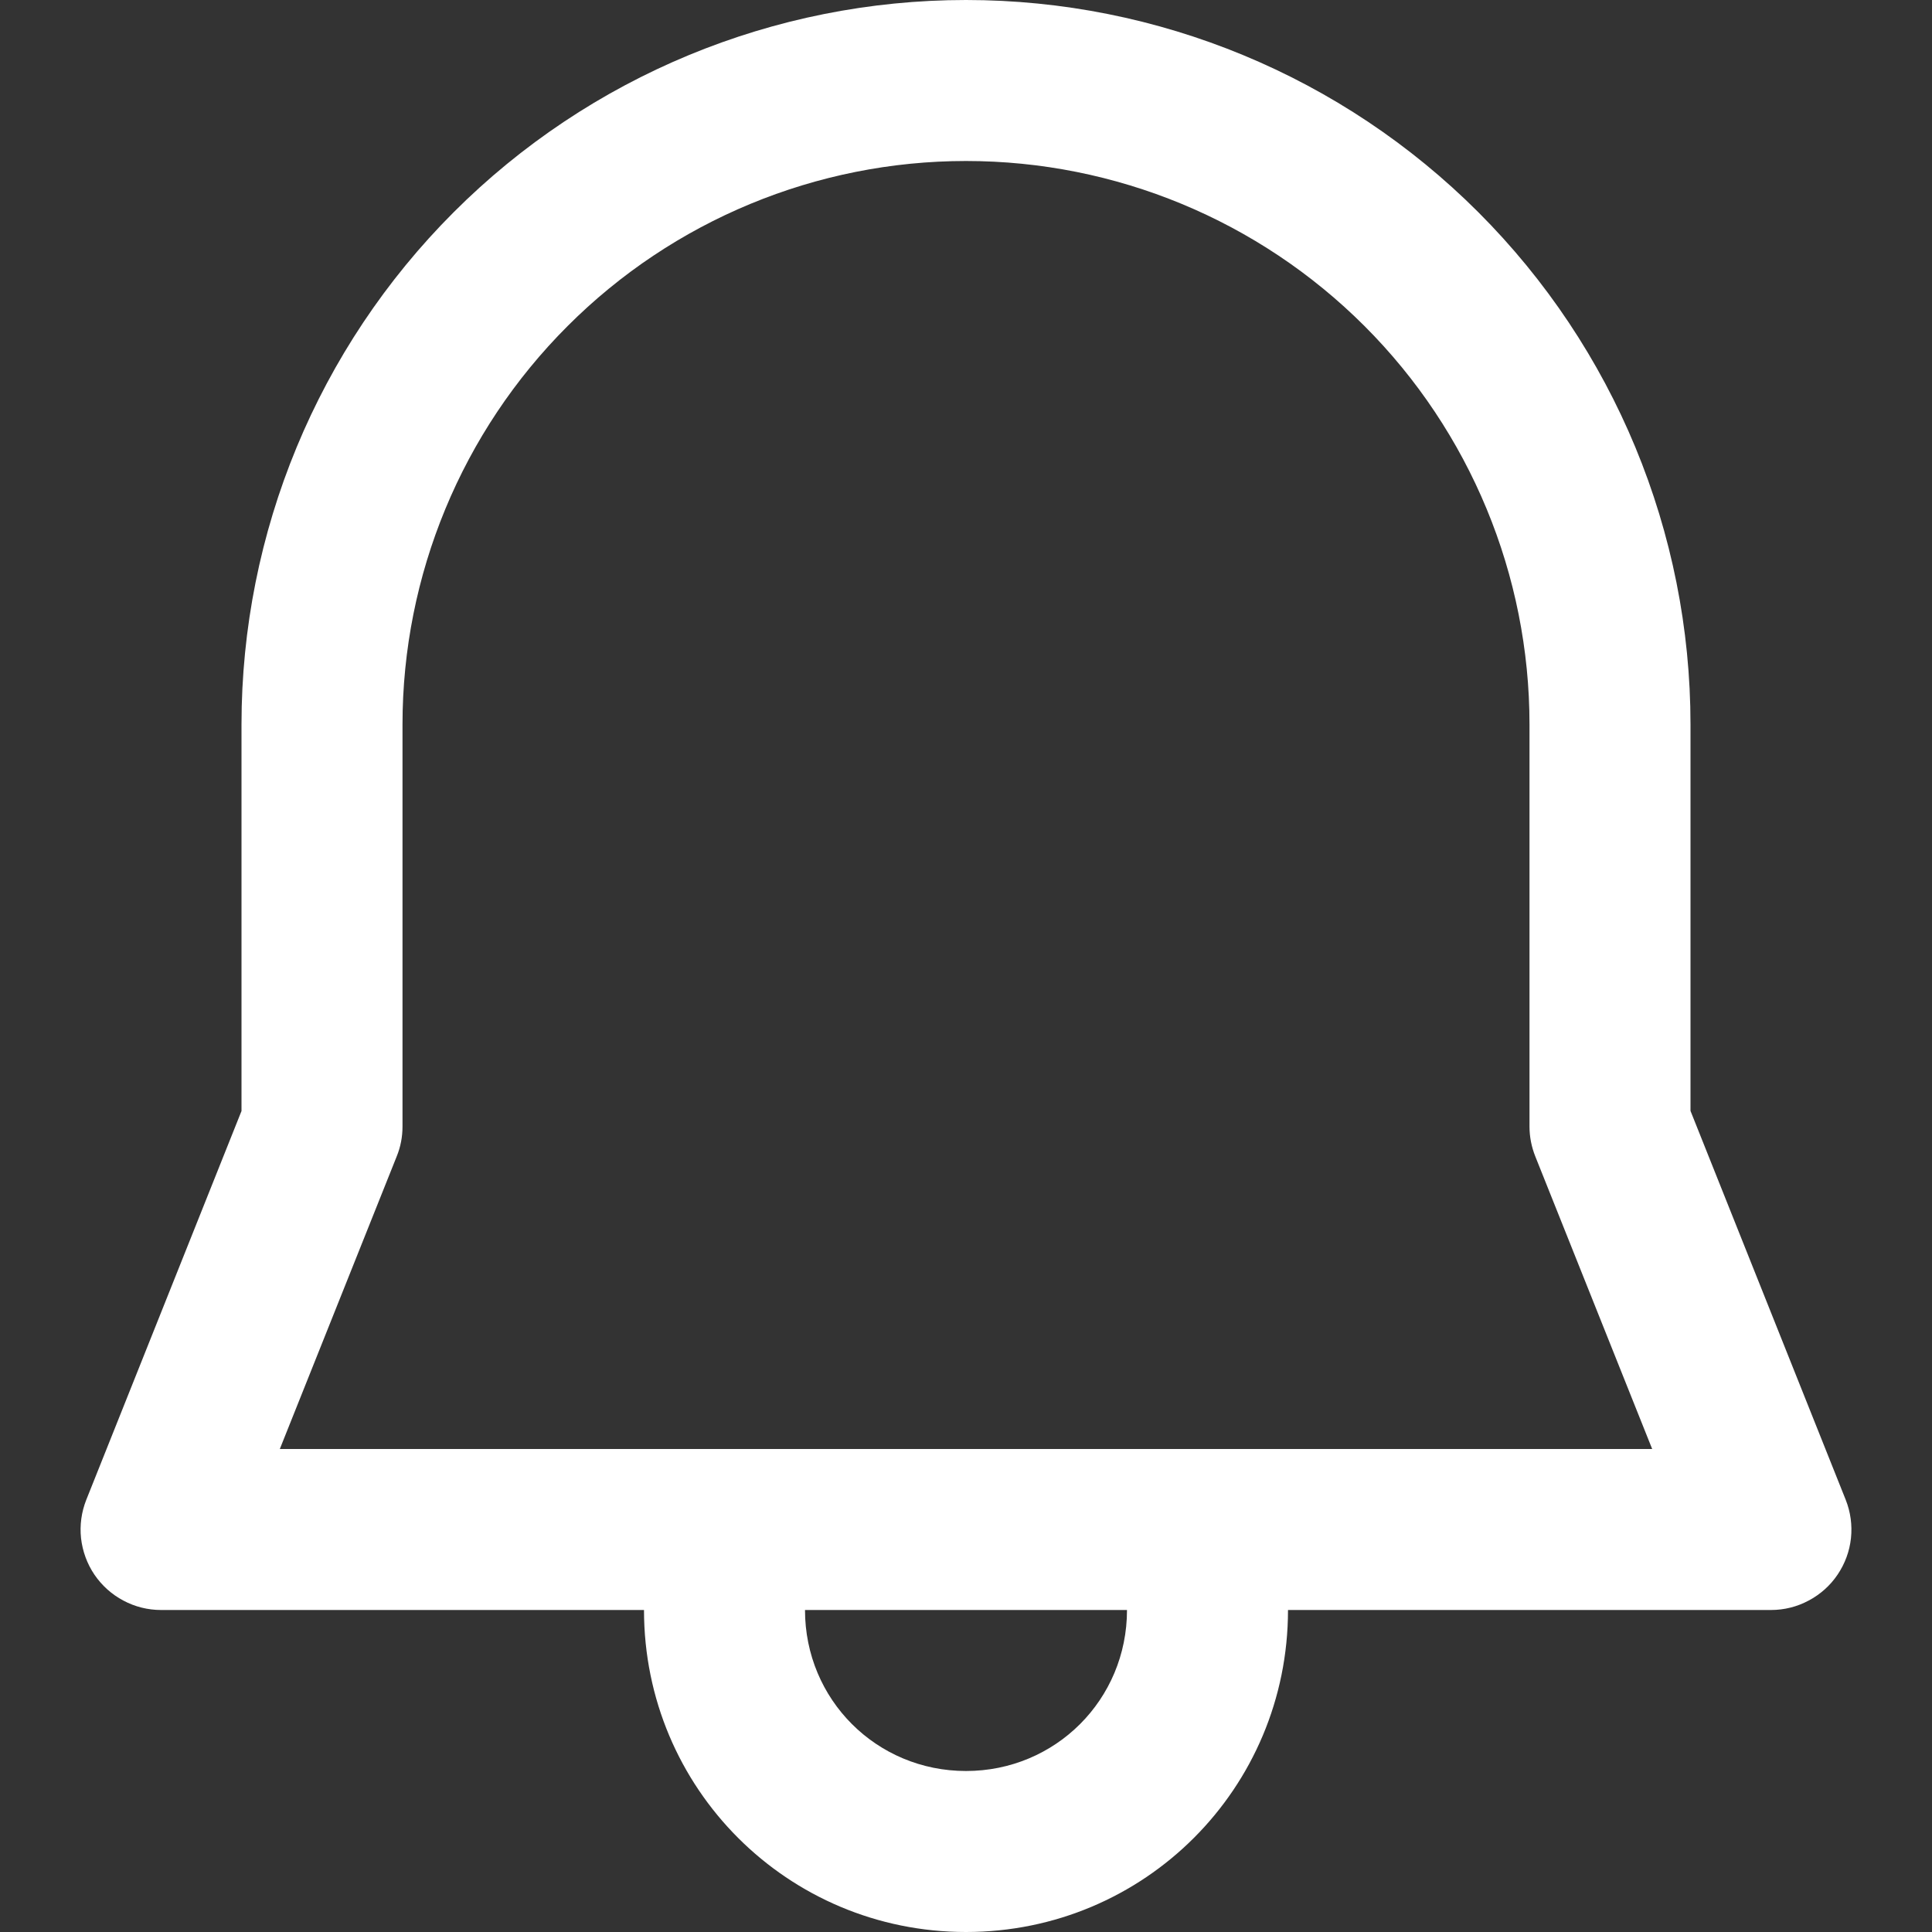 <svg width="18" height="18" viewBox="0 0 18 18" fill="none" xmlns="http://www.w3.org/2000/svg">
<rect x="0" y="0" width="18" height="18" fill="#333333" stroke="none"/>
<path d="M9 0C7.21 0 5.493 0.711 4.227 1.977C2.961 3.243 2.25 4.96 2.25 6.75V10.351L0.804 13.973C0.759 14.086 0.742 14.209 0.755 14.331C0.769 14.453 0.811 14.569 0.88 14.671C0.949 14.772 1.041 14.855 1.149 14.912C1.257 14.97 1.378 15 1.5 15H6C6 16.662 7.338 18 9 18C10.662 18 12 16.662 12 15H16.5C16.623 15 16.743 14.97 16.851 14.912C16.959 14.855 17.052 14.772 17.12 14.671C17.189 14.569 17.232 14.453 17.245 14.331C17.258 14.209 17.241 14.086 17.196 13.973L15.75 10.35V6.75C15.75 4.96 15.039 3.243 13.773 1.977C12.507 0.711 10.79 0 9 0ZM10.5 15C10.5 15.834 9.834 16.5 9 16.5C8.166 16.5 7.5 15.834 7.5 15H10.5ZM3.75 6.75C3.75 5.358 4.303 4.022 5.288 3.038C6.272 2.053 7.608 1.5 9 1.5C10.393 1.5 11.728 2.053 12.713 3.038C13.697 4.022 14.25 5.358 14.25 6.75V10.497C14.25 10.592 14.269 10.686 14.304 10.774L15.393 13.5H2.607L3.696 10.774C3.732 10.686 3.75 10.592 3.75 10.497V6.75Z" fill="white"/>
</svg>
